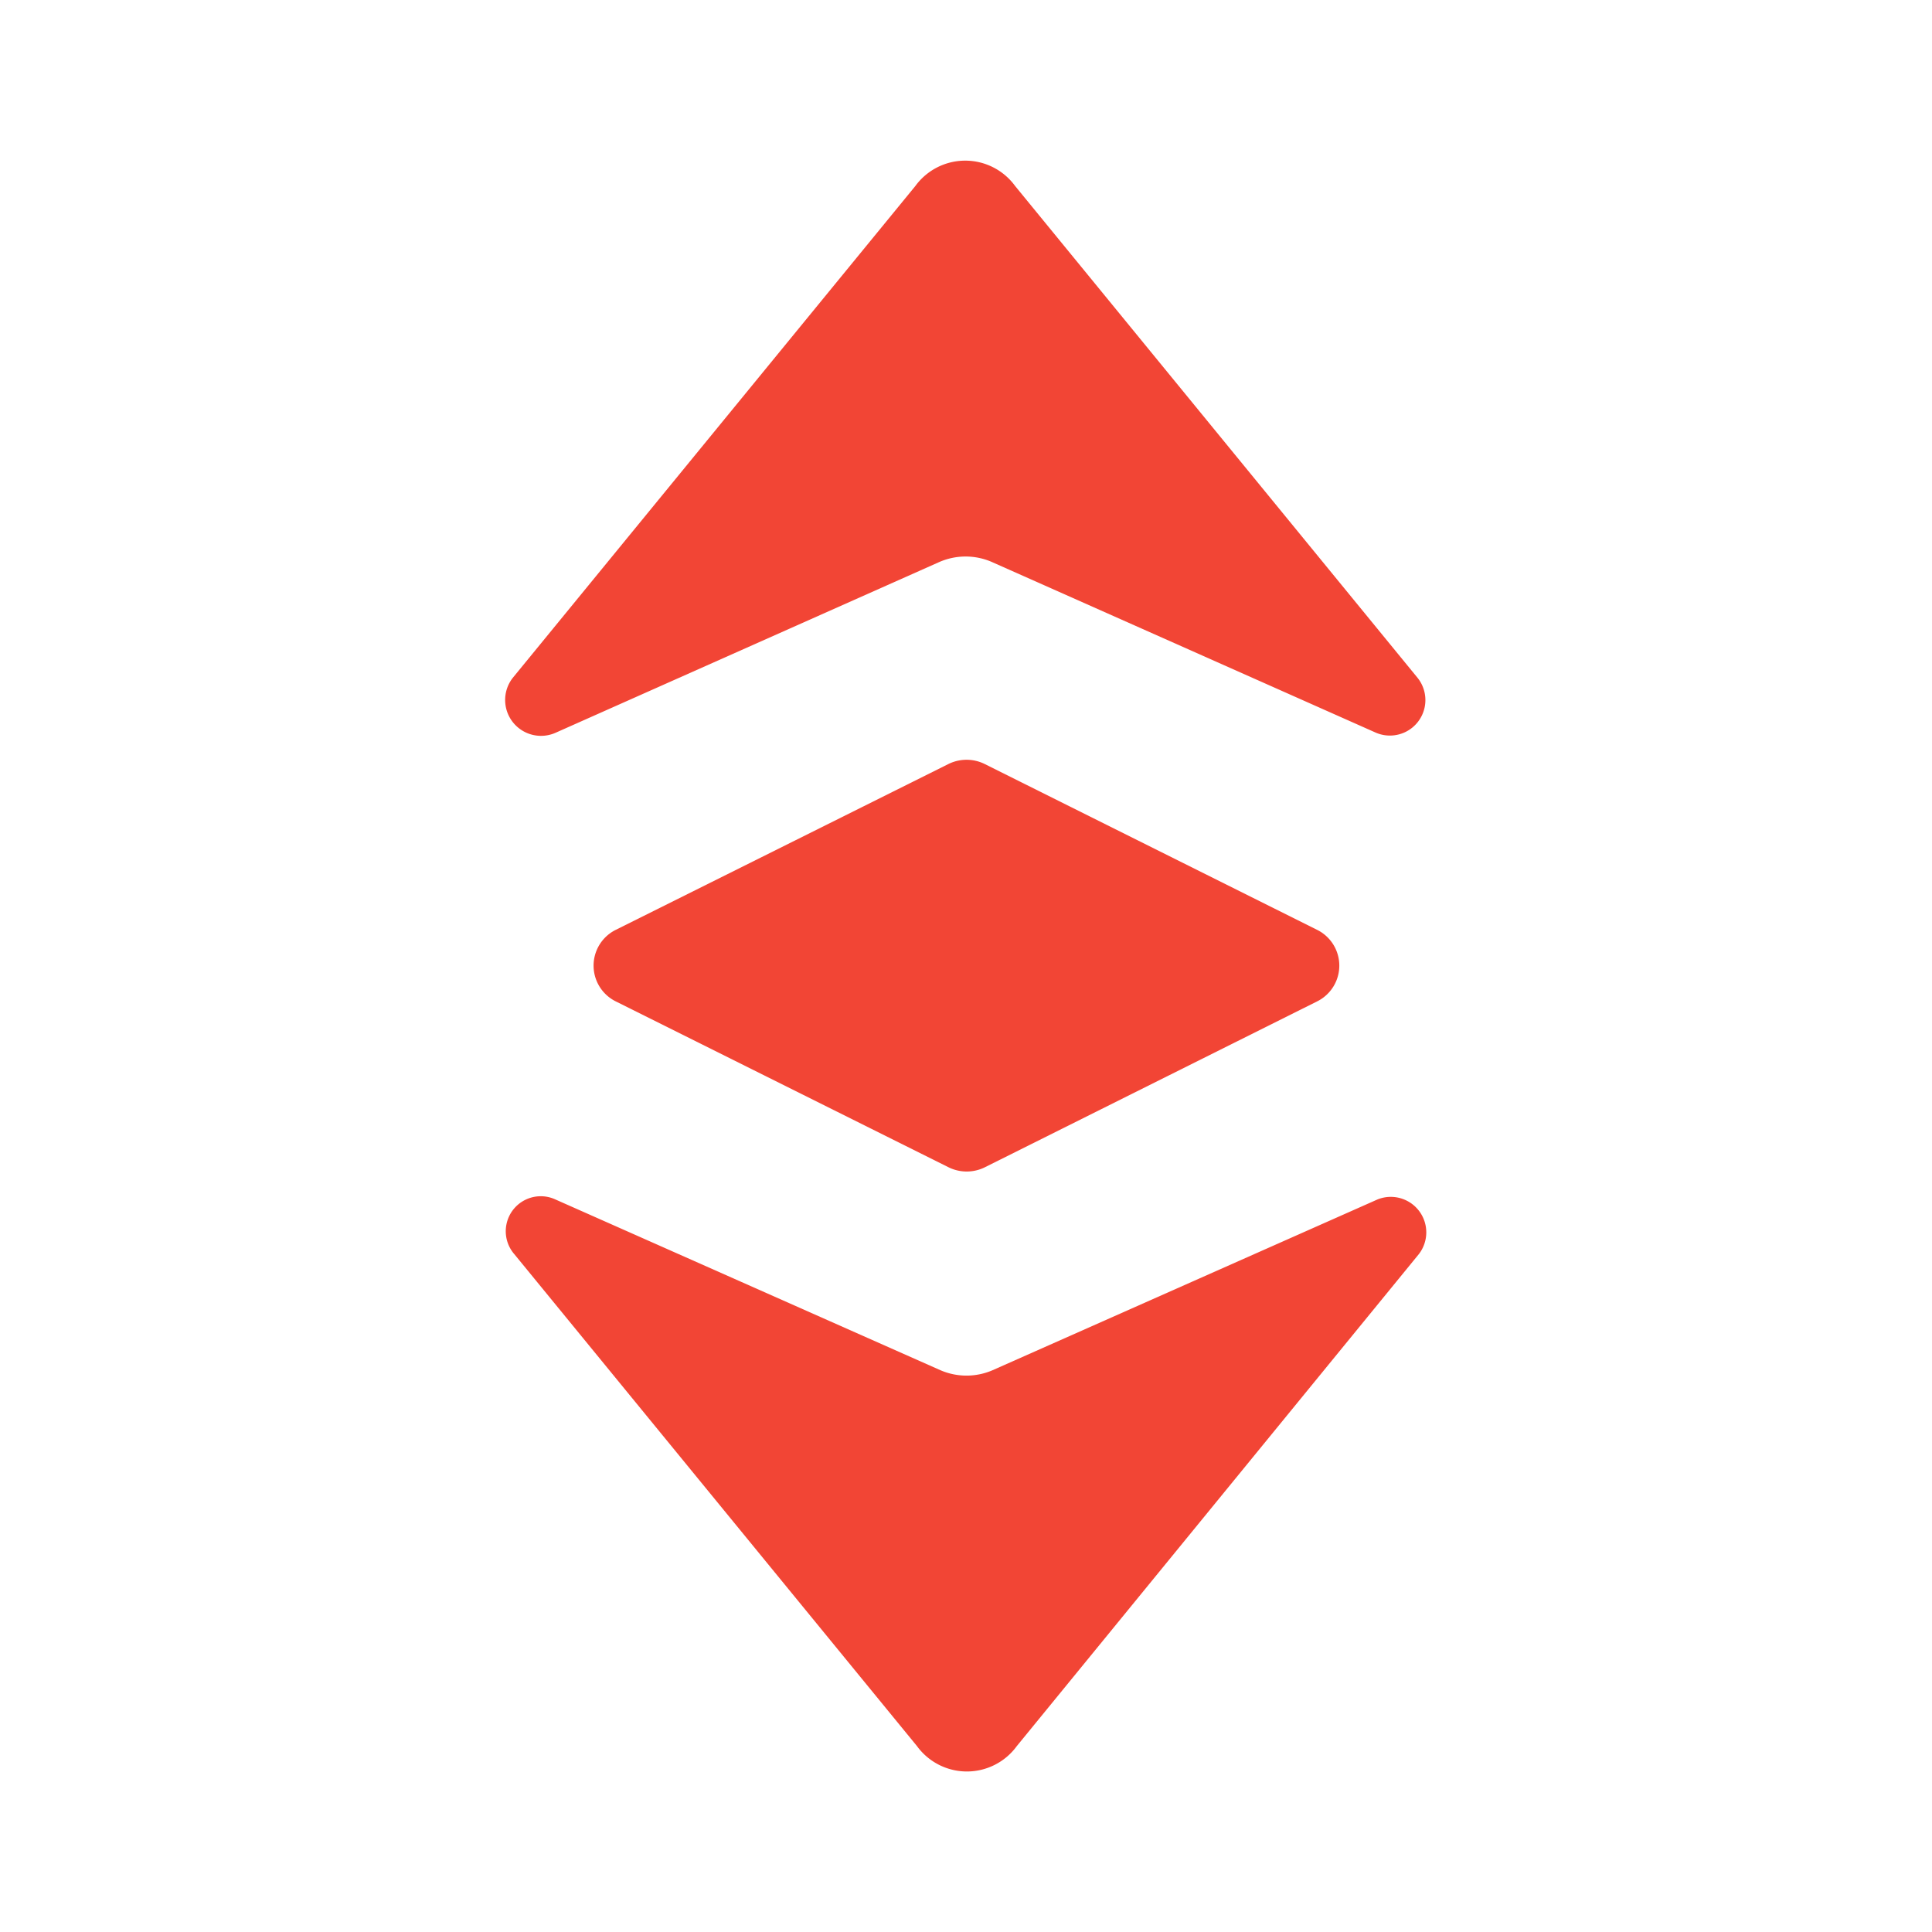 <svg xmlns="http://www.w3.org/2000/svg" width="15.237" height="15.237" viewBox="0 0 15.237 15.237">
  <g id="Group_1223" data-name="Group 1223" transform="translate(-49.445 -1754.015)">
    <path id="BG_193" data-name="BG 193" d="M0,0H15.237V15.237H0Z" transform="translate(49.445 1754.015)" fill="none"/>
    <path id="Vector" d="M.4,4.511,3.425,3.165a.518.518,0,0,1,.413,0L6.866,4.511a.28.28,0,0,0,.33-.432L4.022.2a.487.487,0,0,0-.787,0L.06,4.079A.283.283,0,0,0,.4,4.511Z" transform="translate(53.429 1755.282)" fill="#f24535"/>
    <path id="Vector-2" data-name="Vector" d="M.392.026,3.427,1.372a.518.518,0,0,0,.413,0L6.874.026A.28.28,0,0,1,7.2.458L4.03,4.337a.487.487,0,0,1-.787,0L.068.458A.276.276,0,0,1,.392.026Z" transform="translate(53.434 1763.449)" fill="#f24535"/>
    <path id="Vector-3" data-name="Vector" d="M2.8.033.176,1.341a.315.315,0,0,0,0,.565L2.8,3.214a.323.323,0,0,0,.286,0L5.706,1.906a.315.315,0,0,0,0-.565L3.084.033A.323.323,0,0,0,2.8.033Z" transform="translate(54.126 1760.007)" fill="#f24535"/>
    <path id="Vector-4" data-name="Vector" d="M0,0H15.237V15.237H0Z" transform="translate(49.445 1754.015)" fill="none" opacity="0"/>
  </g>
</svg>
